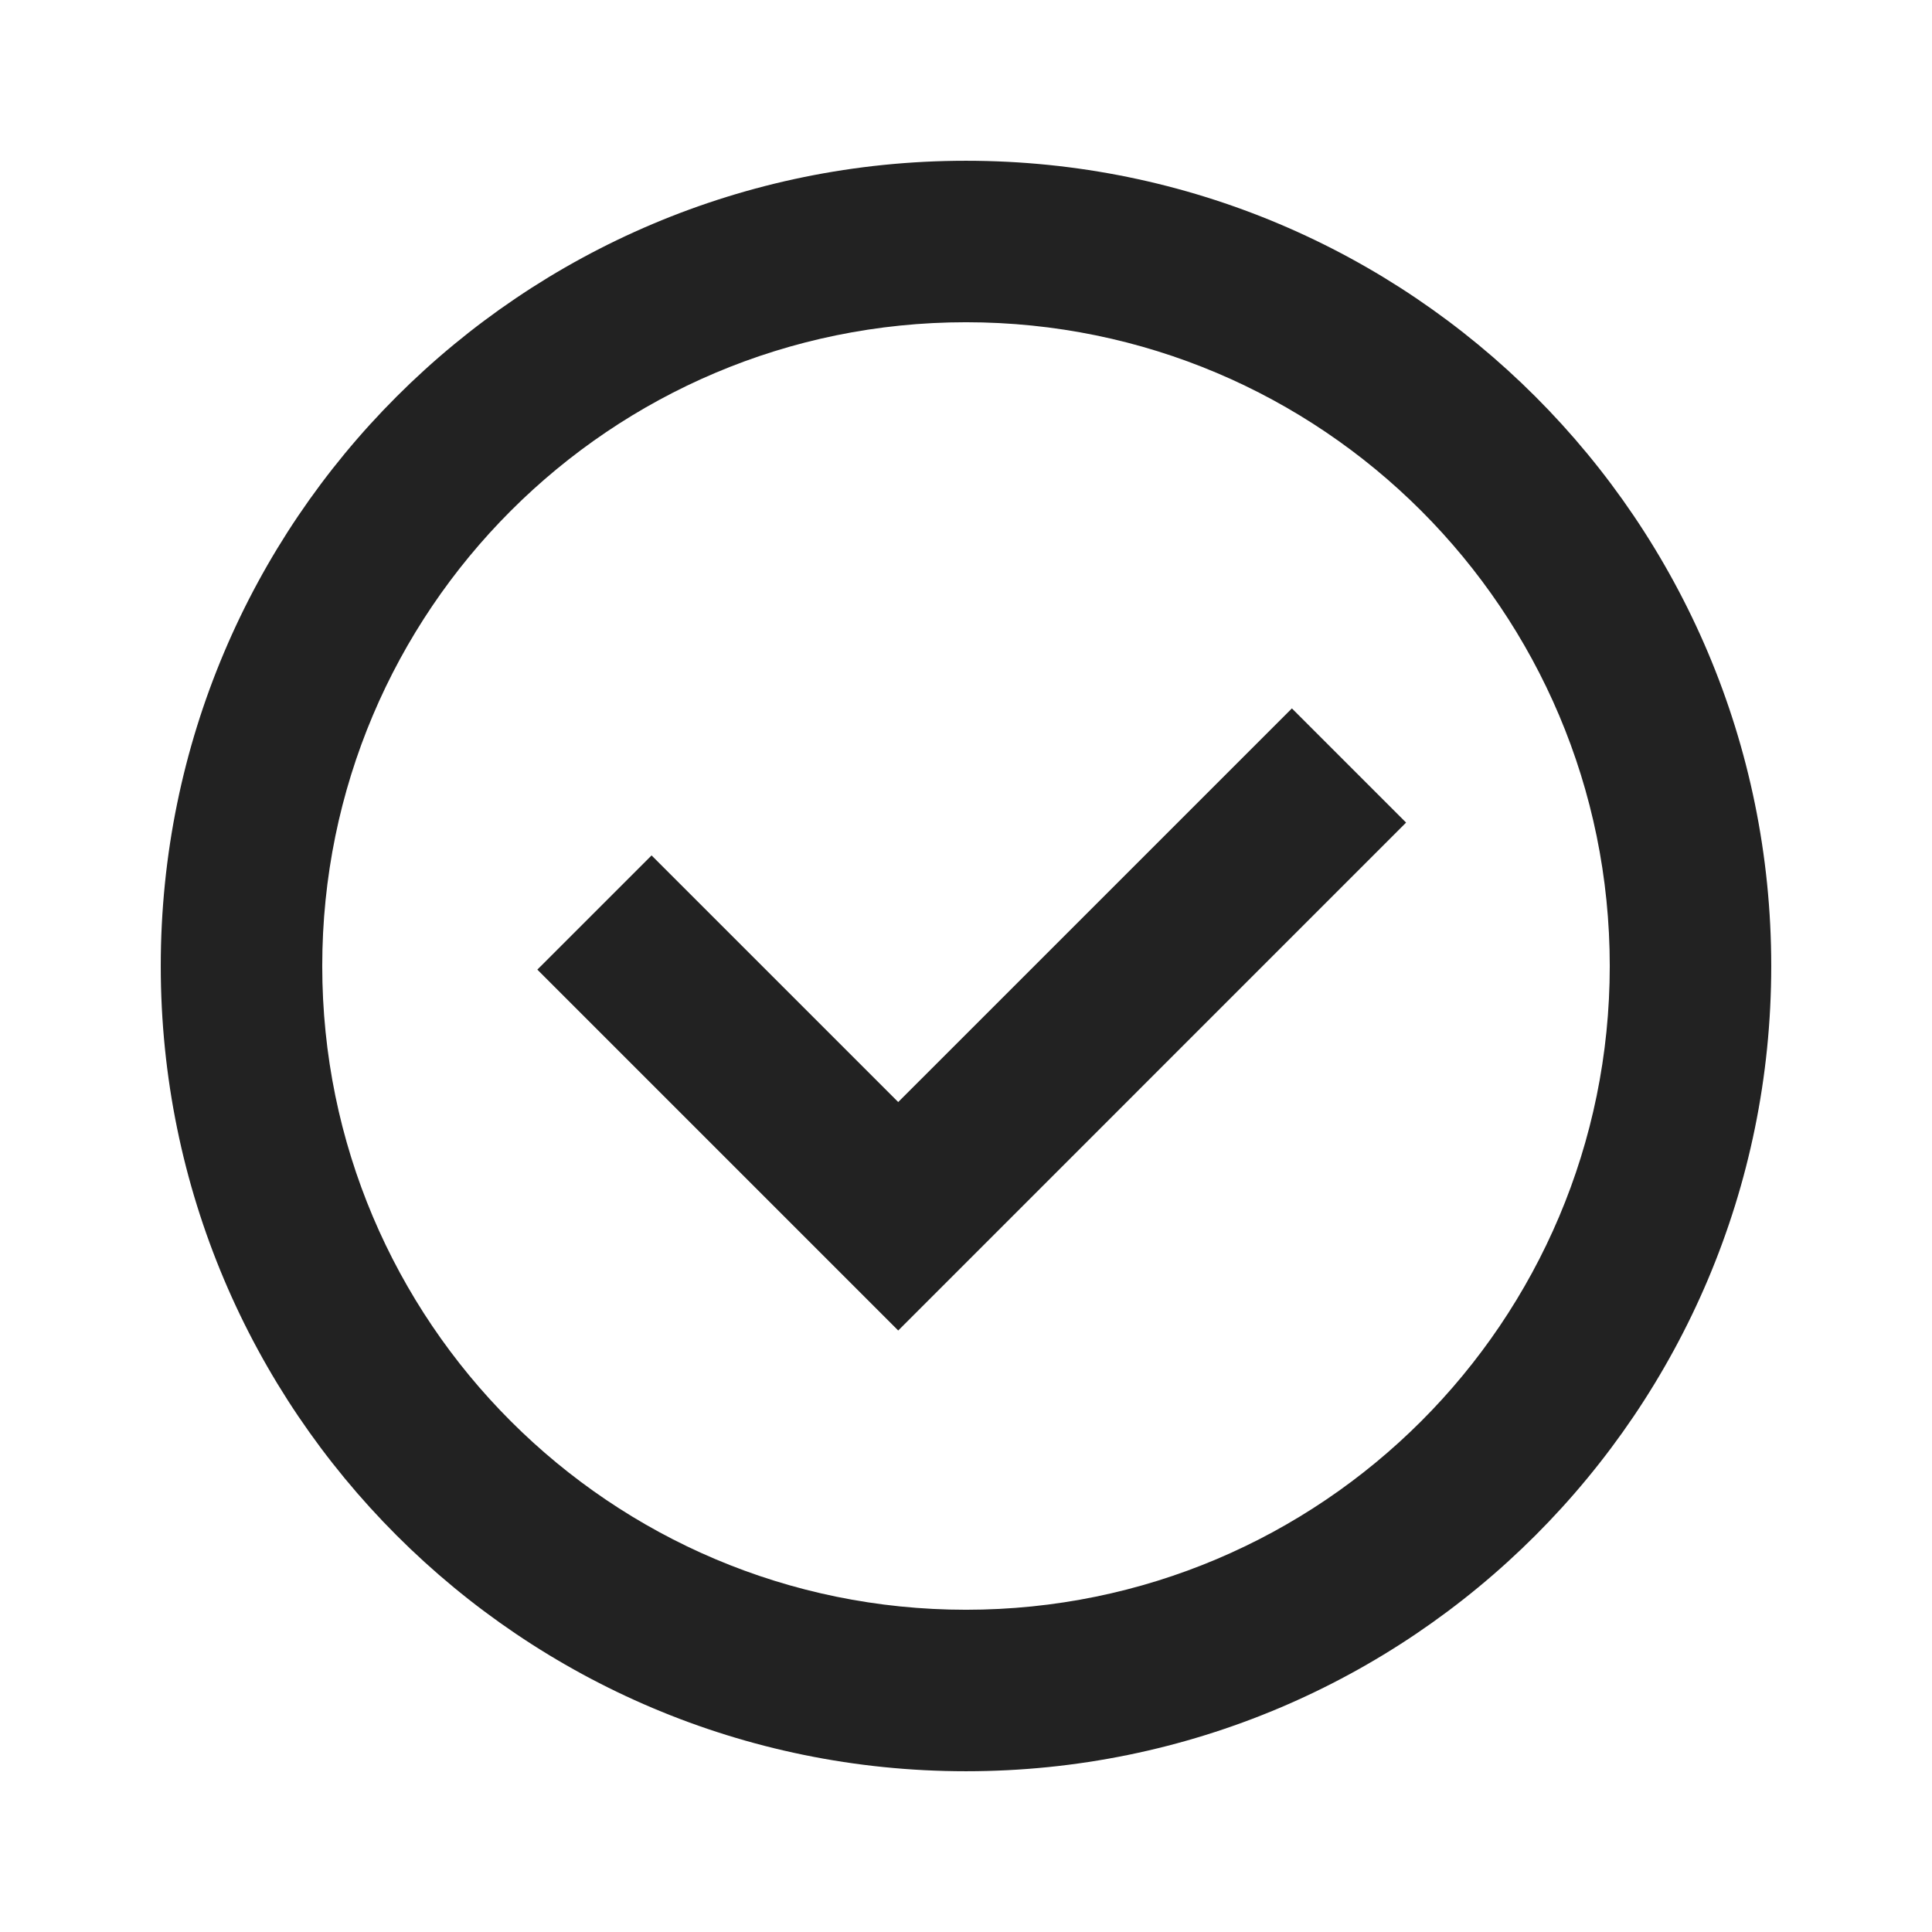 <svg xmlns="http://www.w3.org/2000/svg" viewBox="0 0 1024 1024"><path fill="#222222" d="M512 85.205C747.733 85.205 938.795 276.267 938.795 512S747.733 938.795 512 938.795 85.205 747.733 85.205 512 276.267 85.205 512 85.205ZM512 170.795C323.563 170.795 170.795 323.563 170.795 512S323.563 853.205 512 853.205 853.205 700.437 853.205 512 700.437 170.795 512 170.795ZM684.736 375.467 745.259 435.989 476.075 705.195 284.8 513.92 345.344 453.397 476.074 584.107 684.737 375.467Z"></path></svg>
